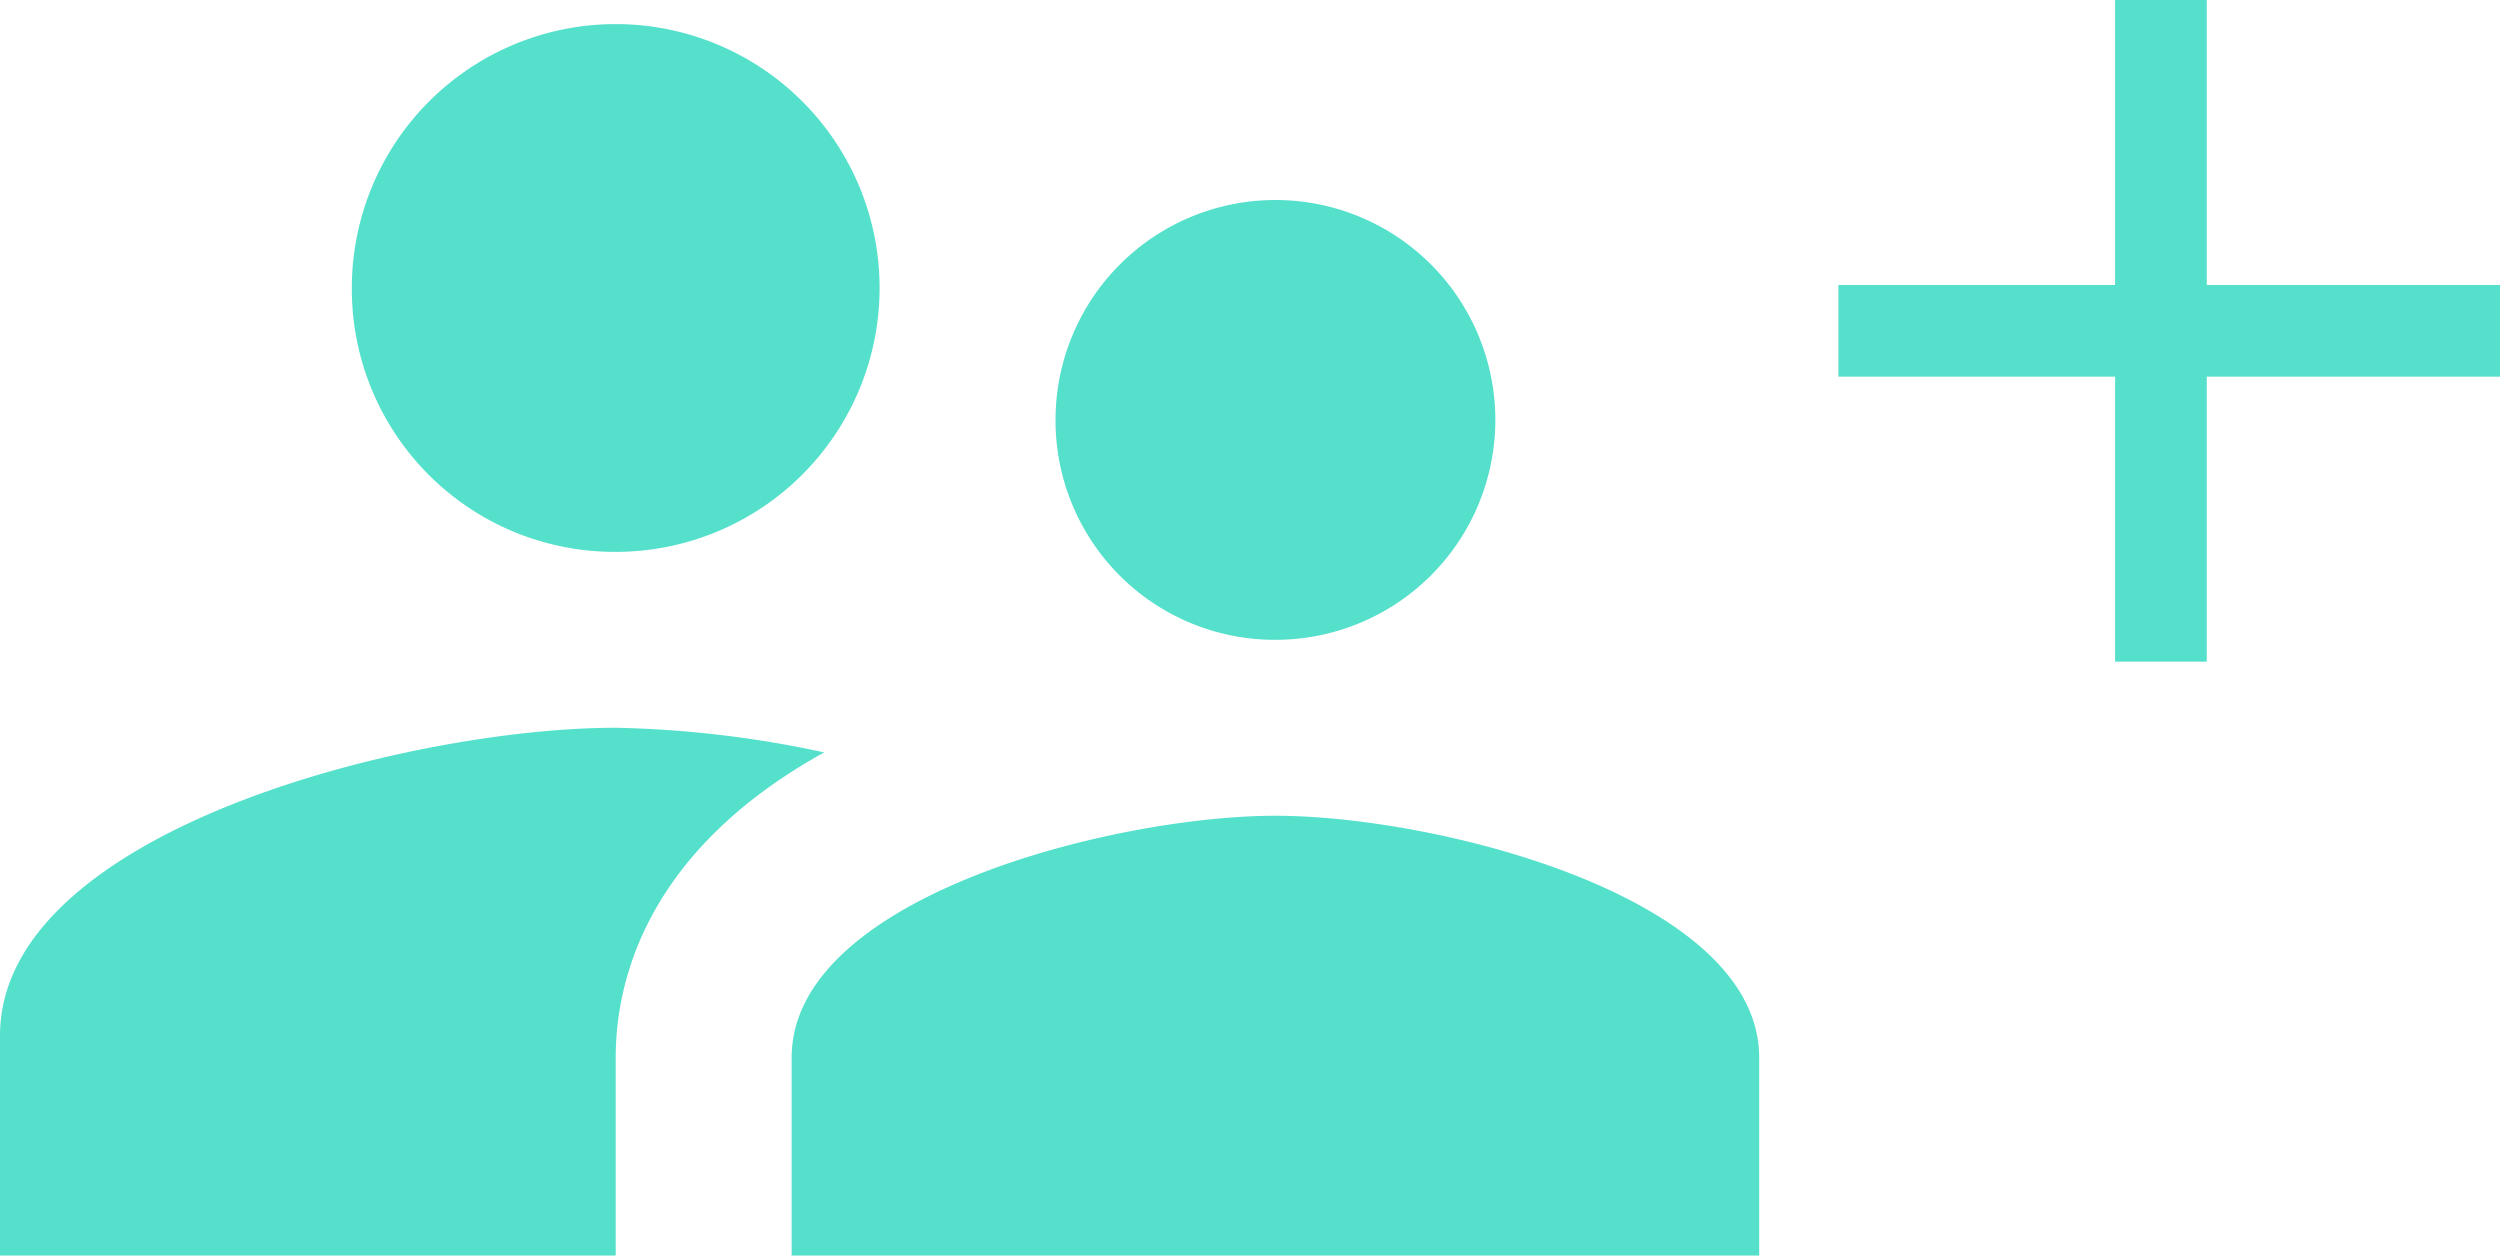<svg xmlns="http://www.w3.org/2000/svg" width="97.704" height="49.069" viewBox="0 0 97.704 49.069">
  <g id="Group_1521" data-name="Group 1521" transform="translate(-872.011 -762.788)">
    <path id="ic_supervisor_account_24px" d="M51.846,29.063a8.594,8.594,0,1,0-8.594-8.594A8.568,8.568,0,0,0,51.846,29.063ZM26.063,25.626A10.313,10.313,0,1,0,15.75,15.313,10.27,10.27,0,0,0,26.063,25.626ZM51.846,35.939c-6.291,0-18.907,3.163-18.907,9.453v7.735H70.752V45.392C70.752,39.1,58.136,35.939,51.846,35.939ZM26.063,32.5C18.054,32.5,2,36.523,2,44.533v8.594H26.063V45.392c0-2.922,1.134-8.044,8.147-11.929A42.225,42.225,0,0,0,26.063,32.5Z" transform="translate(870.011 758.73)" fill="#55e0cb"/>
    <rect id="rectangle-2" width="2.583" height="24.858" stroke-width="1" fill="#55e0cb" stroke="#55e0cb" transform="translate(955.172 763.288)"/>
    <rect id="rectangle-2-2" data-name="rectangle-2" width="2.583" height="24.858" transform="translate(944.358 777.008) rotate(-90)" fill="#55e0cb" stroke="#55e0cb" stroke-width="1"/>
  </g>
</svg>
